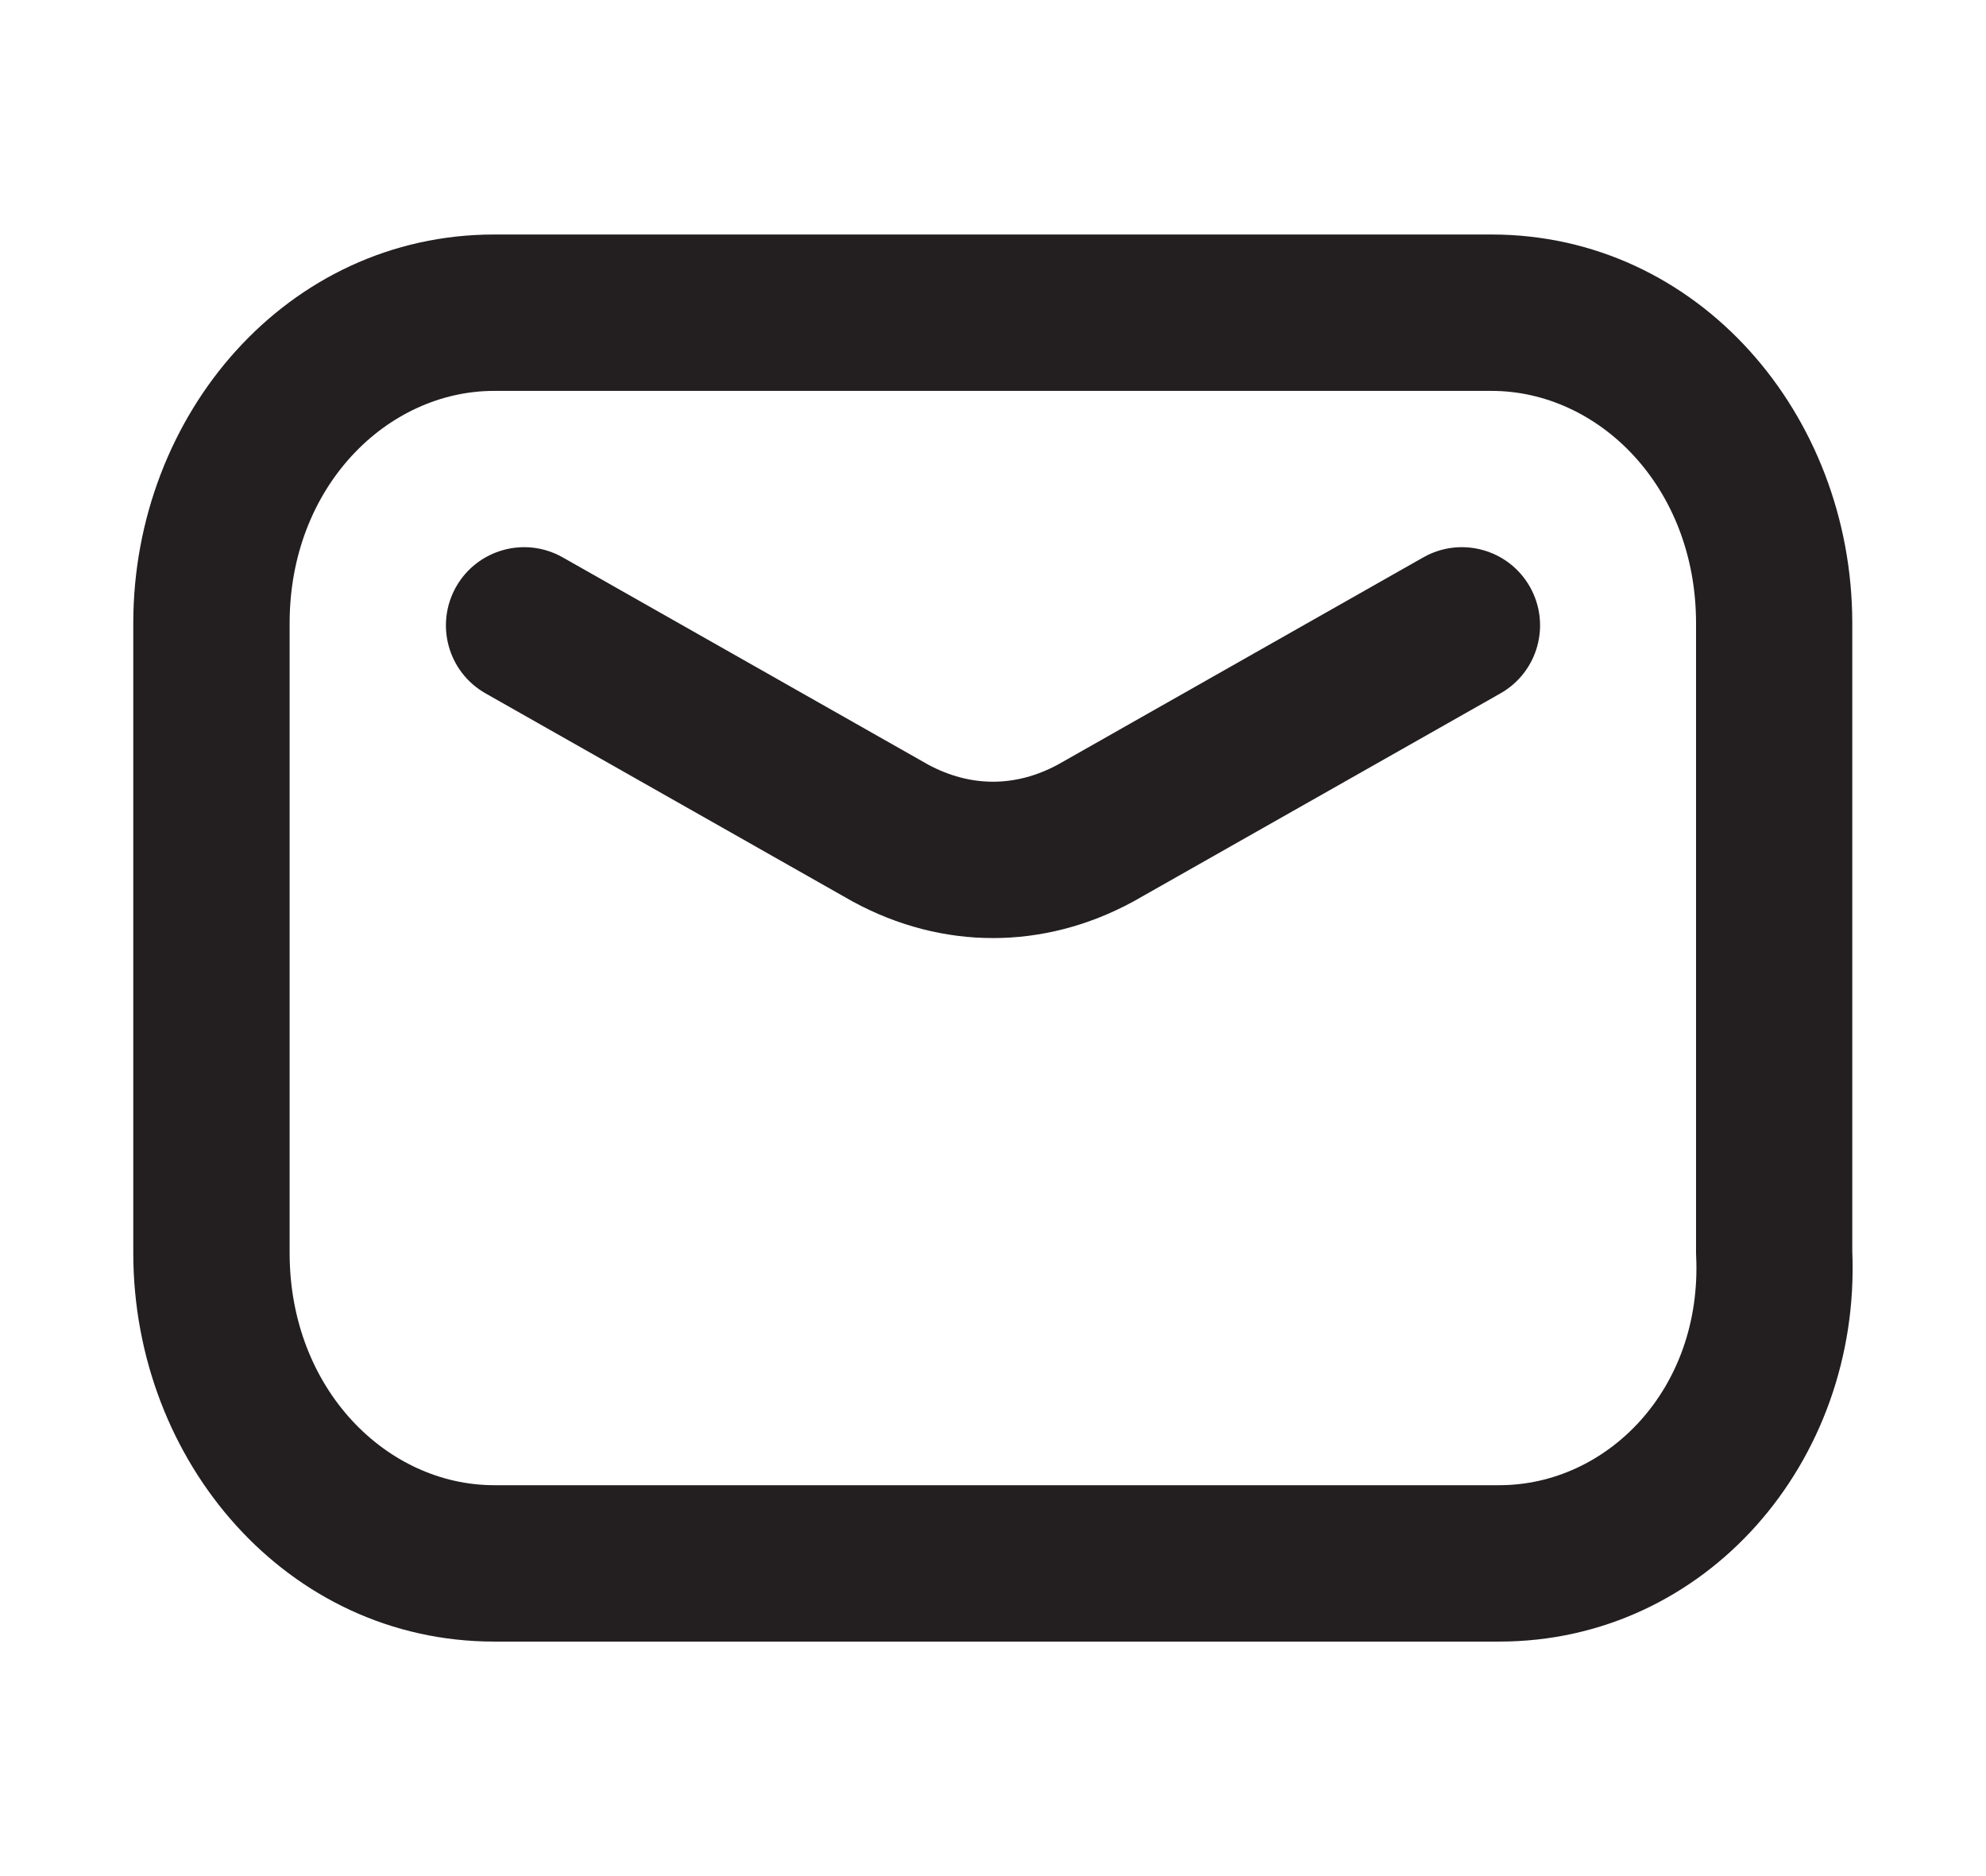 <svg width="18" height="17" viewBox="0 0 18 17" fill="none" xmlns="http://www.w3.org/2000/svg">
<path fill-rule="evenodd" clip-rule="evenodd" d="M4.479 3.542C3.508 3.542 2.625 4.411 2.625 5.647V11.353C2.625 12.589 3.508 13.458 4.479 13.458H13.589C14.563 13.458 15.427 12.592 15.373 11.385C15.372 11.374 15.372 11.364 15.372 11.353V5.647C15.372 4.411 14.489 3.542 13.518 3.542H4.479ZM1.208 5.647C1.208 3.757 2.603 2.125 4.479 2.125H13.518C15.393 2.125 16.788 3.757 16.788 5.647V11.338C16.867 13.25 15.456 14.875 13.589 14.875H4.479C2.603 14.875 1.208 13.243 1.208 11.353V5.647Z" fill="#231F20"/>
<path fill-rule="evenodd" clip-rule="evenodd" d="M4.134 5.317C4.327 4.977 4.759 4.858 5.099 5.05L8.413 6.929C8.797 7.135 9.203 7.135 9.587 6.929L12.901 5.05C13.241 4.858 13.673 4.977 13.866 5.317C14.059 5.658 13.94 6.09 13.599 6.283L10.279 8.165L10.268 8.171C9.459 8.61 8.541 8.61 7.732 8.171L7.721 8.165L4.401 6.283C4.06 6.09 3.941 5.658 4.134 5.317Z" fill="#231F20"/>
</svg>

